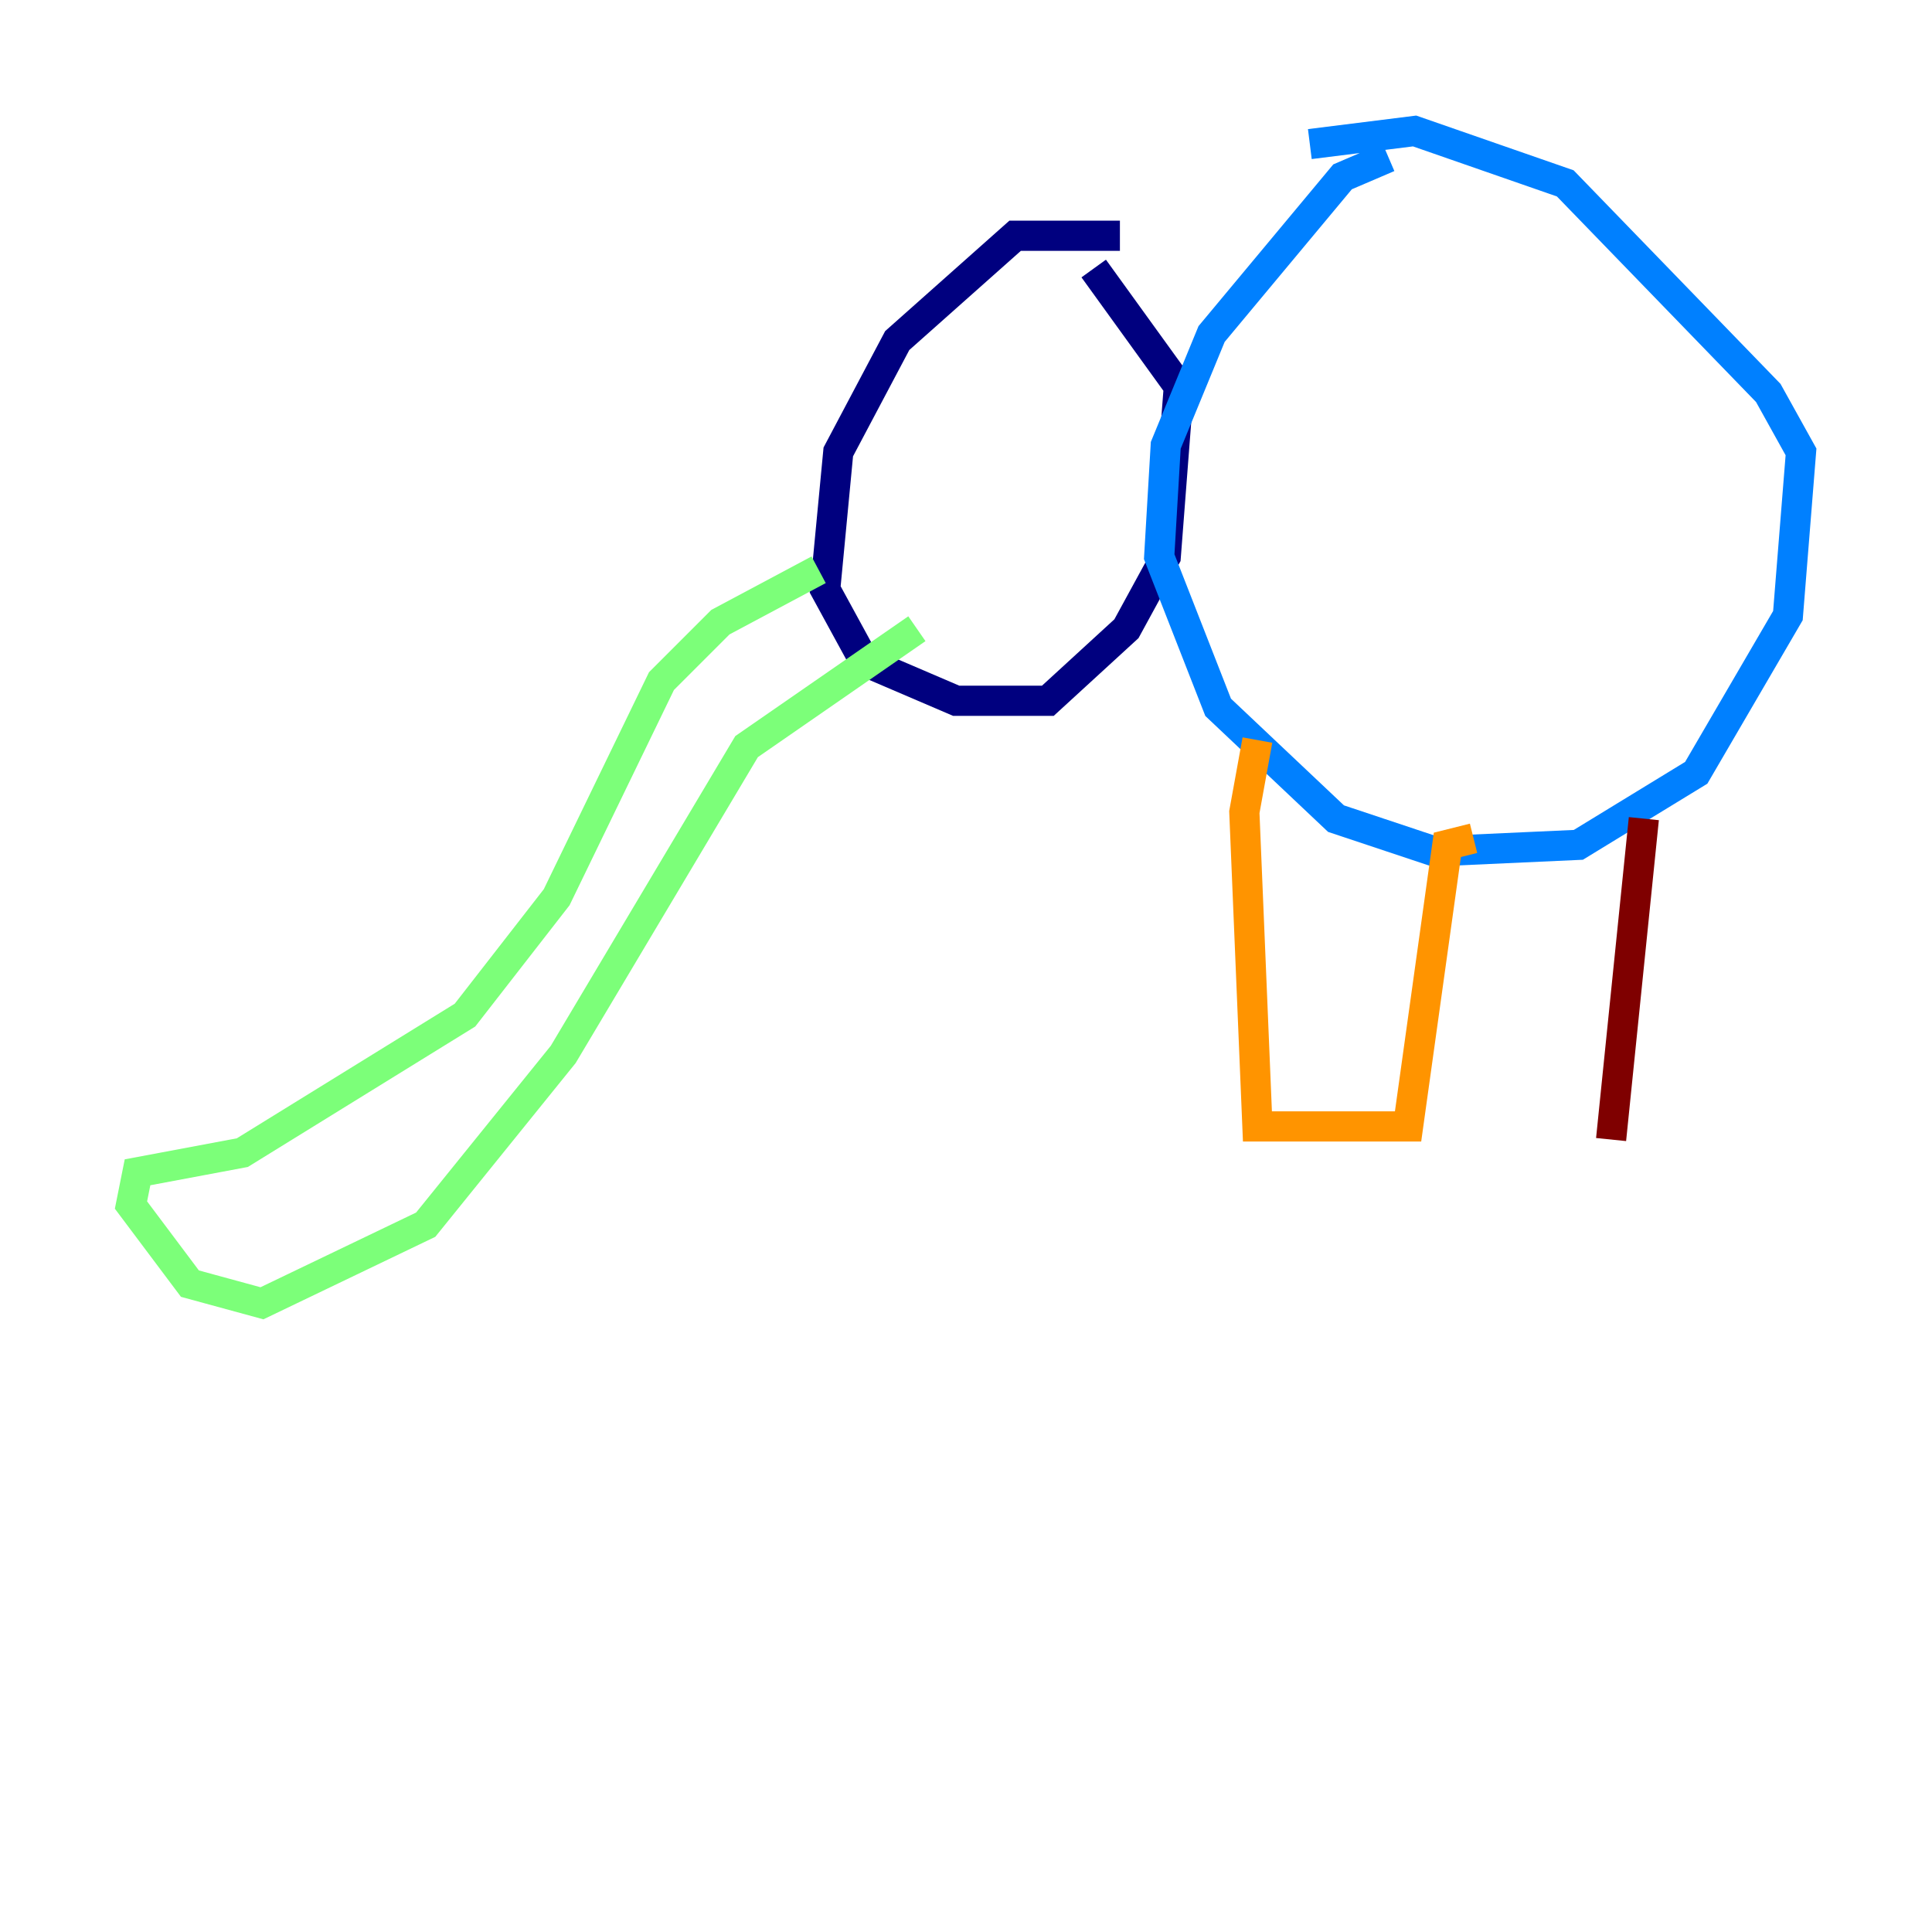<?xml version="1.0" encoding="utf-8" ?>
<svg baseProfile="tiny" height="128" version="1.2" viewBox="0,0,128,128" width="128" xmlns="http://www.w3.org/2000/svg" xmlns:ev="http://www.w3.org/2001/xml-events" xmlns:xlink="http://www.w3.org/1999/xlink"><defs /><polyline fill="none" points="74.197,15.62 67.254,15.62 59.444,22.563 55.539,29.939 54.671,39.051 57.275,43.824 63.349,46.427 69.424,46.427 74.63,41.654 77.234,36.881 78.102,25.6 72.461,17.79" stroke="#00007f" stroke-width="2" /><polyline fill="none" points="91.986,10.414 88.949,11.715 80.271,22.129 77.234,29.505 76.8,36.881 80.705,46.861 88.515,54.237 95.024,56.407 104.57,55.973 112.38,51.2 118.454,40.786 119.322,29.939 117.153,26.034 103.702,12.149 93.722,8.678 86.78,9.546" stroke="#0080ff" stroke-width="2" /><polyline fill="none" points="54.237,37.749 47.729,41.22 43.824,45.125 36.881,59.444 30.807,67.254 16.054,76.366 9.112,77.668 8.678,79.837 12.583,85.044 17.356,86.346 28.203,81.139 37.315,69.858 49.464,49.464 60.746,41.654" stroke="#7cff79" stroke-width="2" /><polyline fill="none" points="83.308,49.031 82.441,53.803 83.308,74.63 93.288,74.63 95.891,55.973 97.627,55.539" stroke="#ff9400" stroke-width="2" /><polyline fill="none" points="108.909,54.237 106.739,75.498" stroke="#7f0000" stroke-width="2" /></svg>